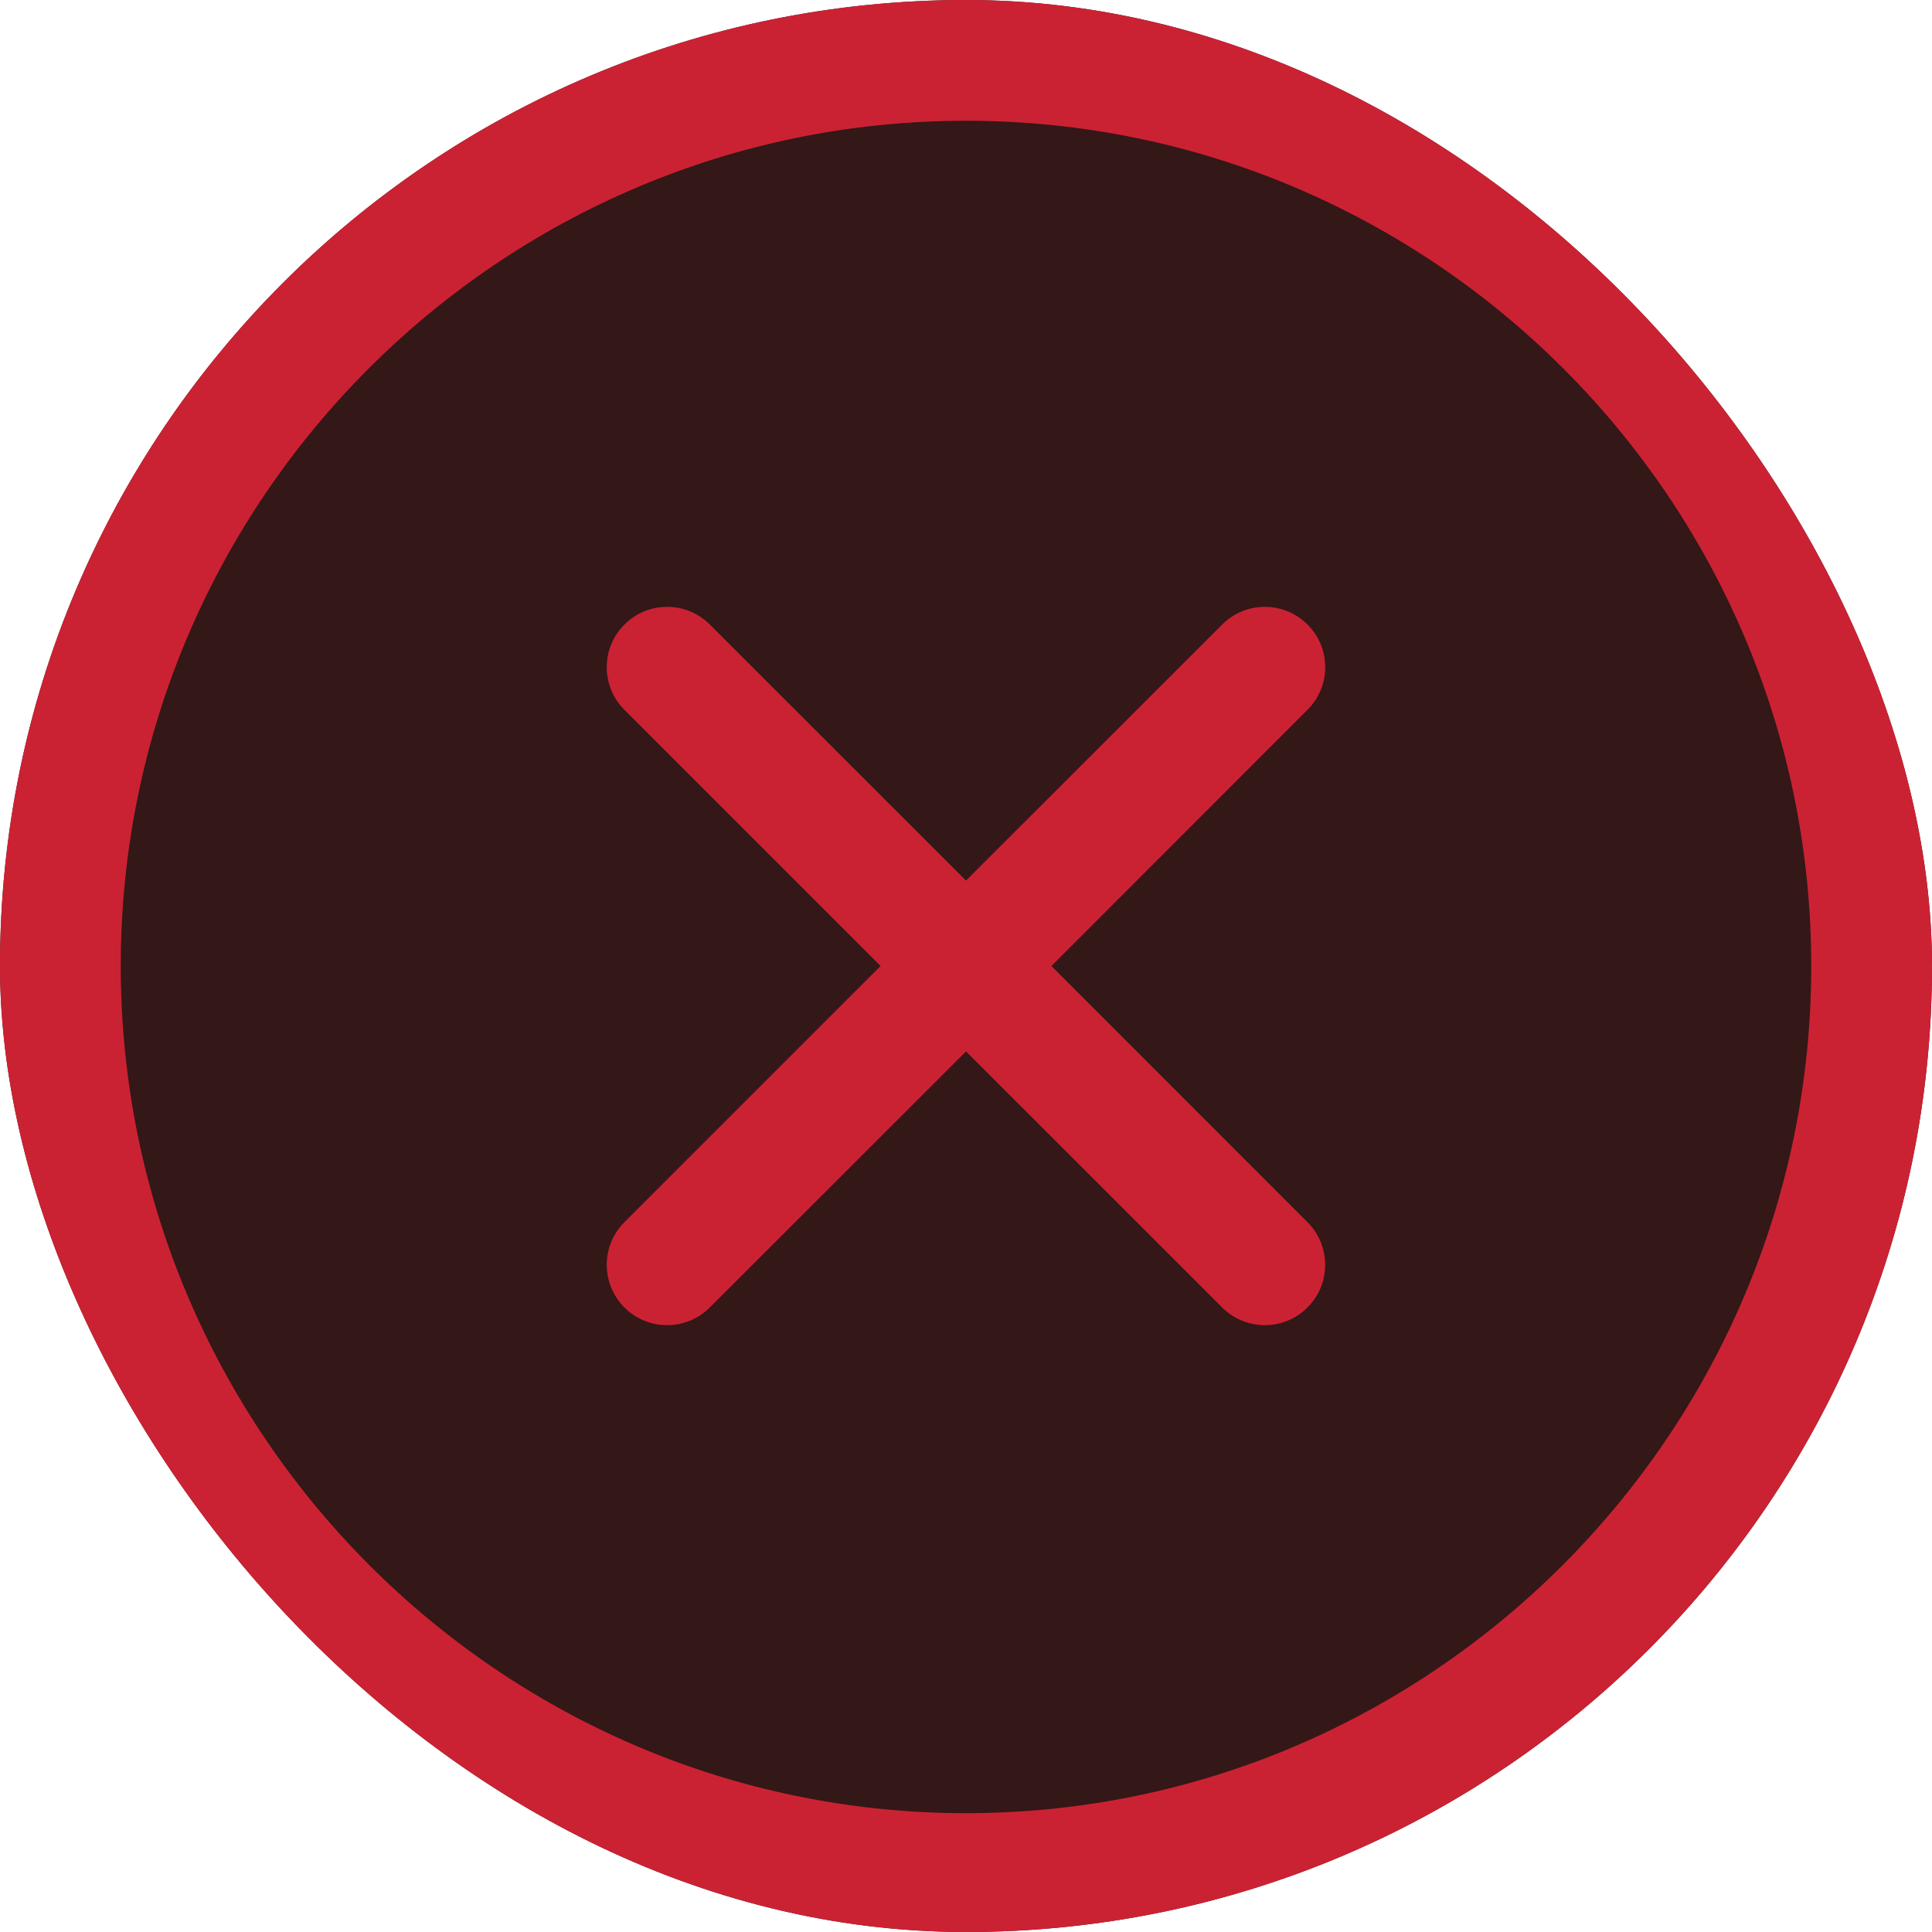 <svg width="20" height="20" viewBox="0 0 20 20" fill="none" xmlns="http://www.w3.org/2000/svg">
<g clip-path="url(#clip0_783_3929)">
<rect width="20" height="20" rx="10" fill="#341717"/>
<path d="M10 0C4.477 0 0 4.477 0 10C0 15.523 4.477 20 10 20C15.523 20 20 15.523 20 10C20 4.477 15.523 0 10 0ZM10 18.77C5.175 18.77 1.25 14.825 1.25 10C1.25 5.175 5.175 1.25 10 1.25C14.825 1.25 18.75 5.175 18.75 10C18.75 14.825 14.825 18.77 10 18.77ZM13.535 6.465C13.291 6.221 12.896 6.221 12.652 6.465L10 9.116L7.348 6.465C7.104 6.221 6.709 6.221 6.464 6.465C6.22 6.709 6.22 7.104 6.464 7.348L9.116 10L6.464 12.652C6.22 12.895 6.22 13.292 6.464 13.535C6.708 13.779 7.104 13.779 7.348 13.535L10 10.884L12.652 13.535C12.896 13.779 13.291 13.779 13.535 13.535C13.779 13.292 13.779 12.895 13.535 12.652L10.884 10L13.535 7.348C13.78 7.104 13.78 6.708 13.535 6.465Z" fill="#CB2233"/>
</g>
<defs>
<clipPath id="clip0_783_3929">
<rect width="20" height="20" rx="10" fill="white"/>
</clipPath>
</defs>
</svg>
